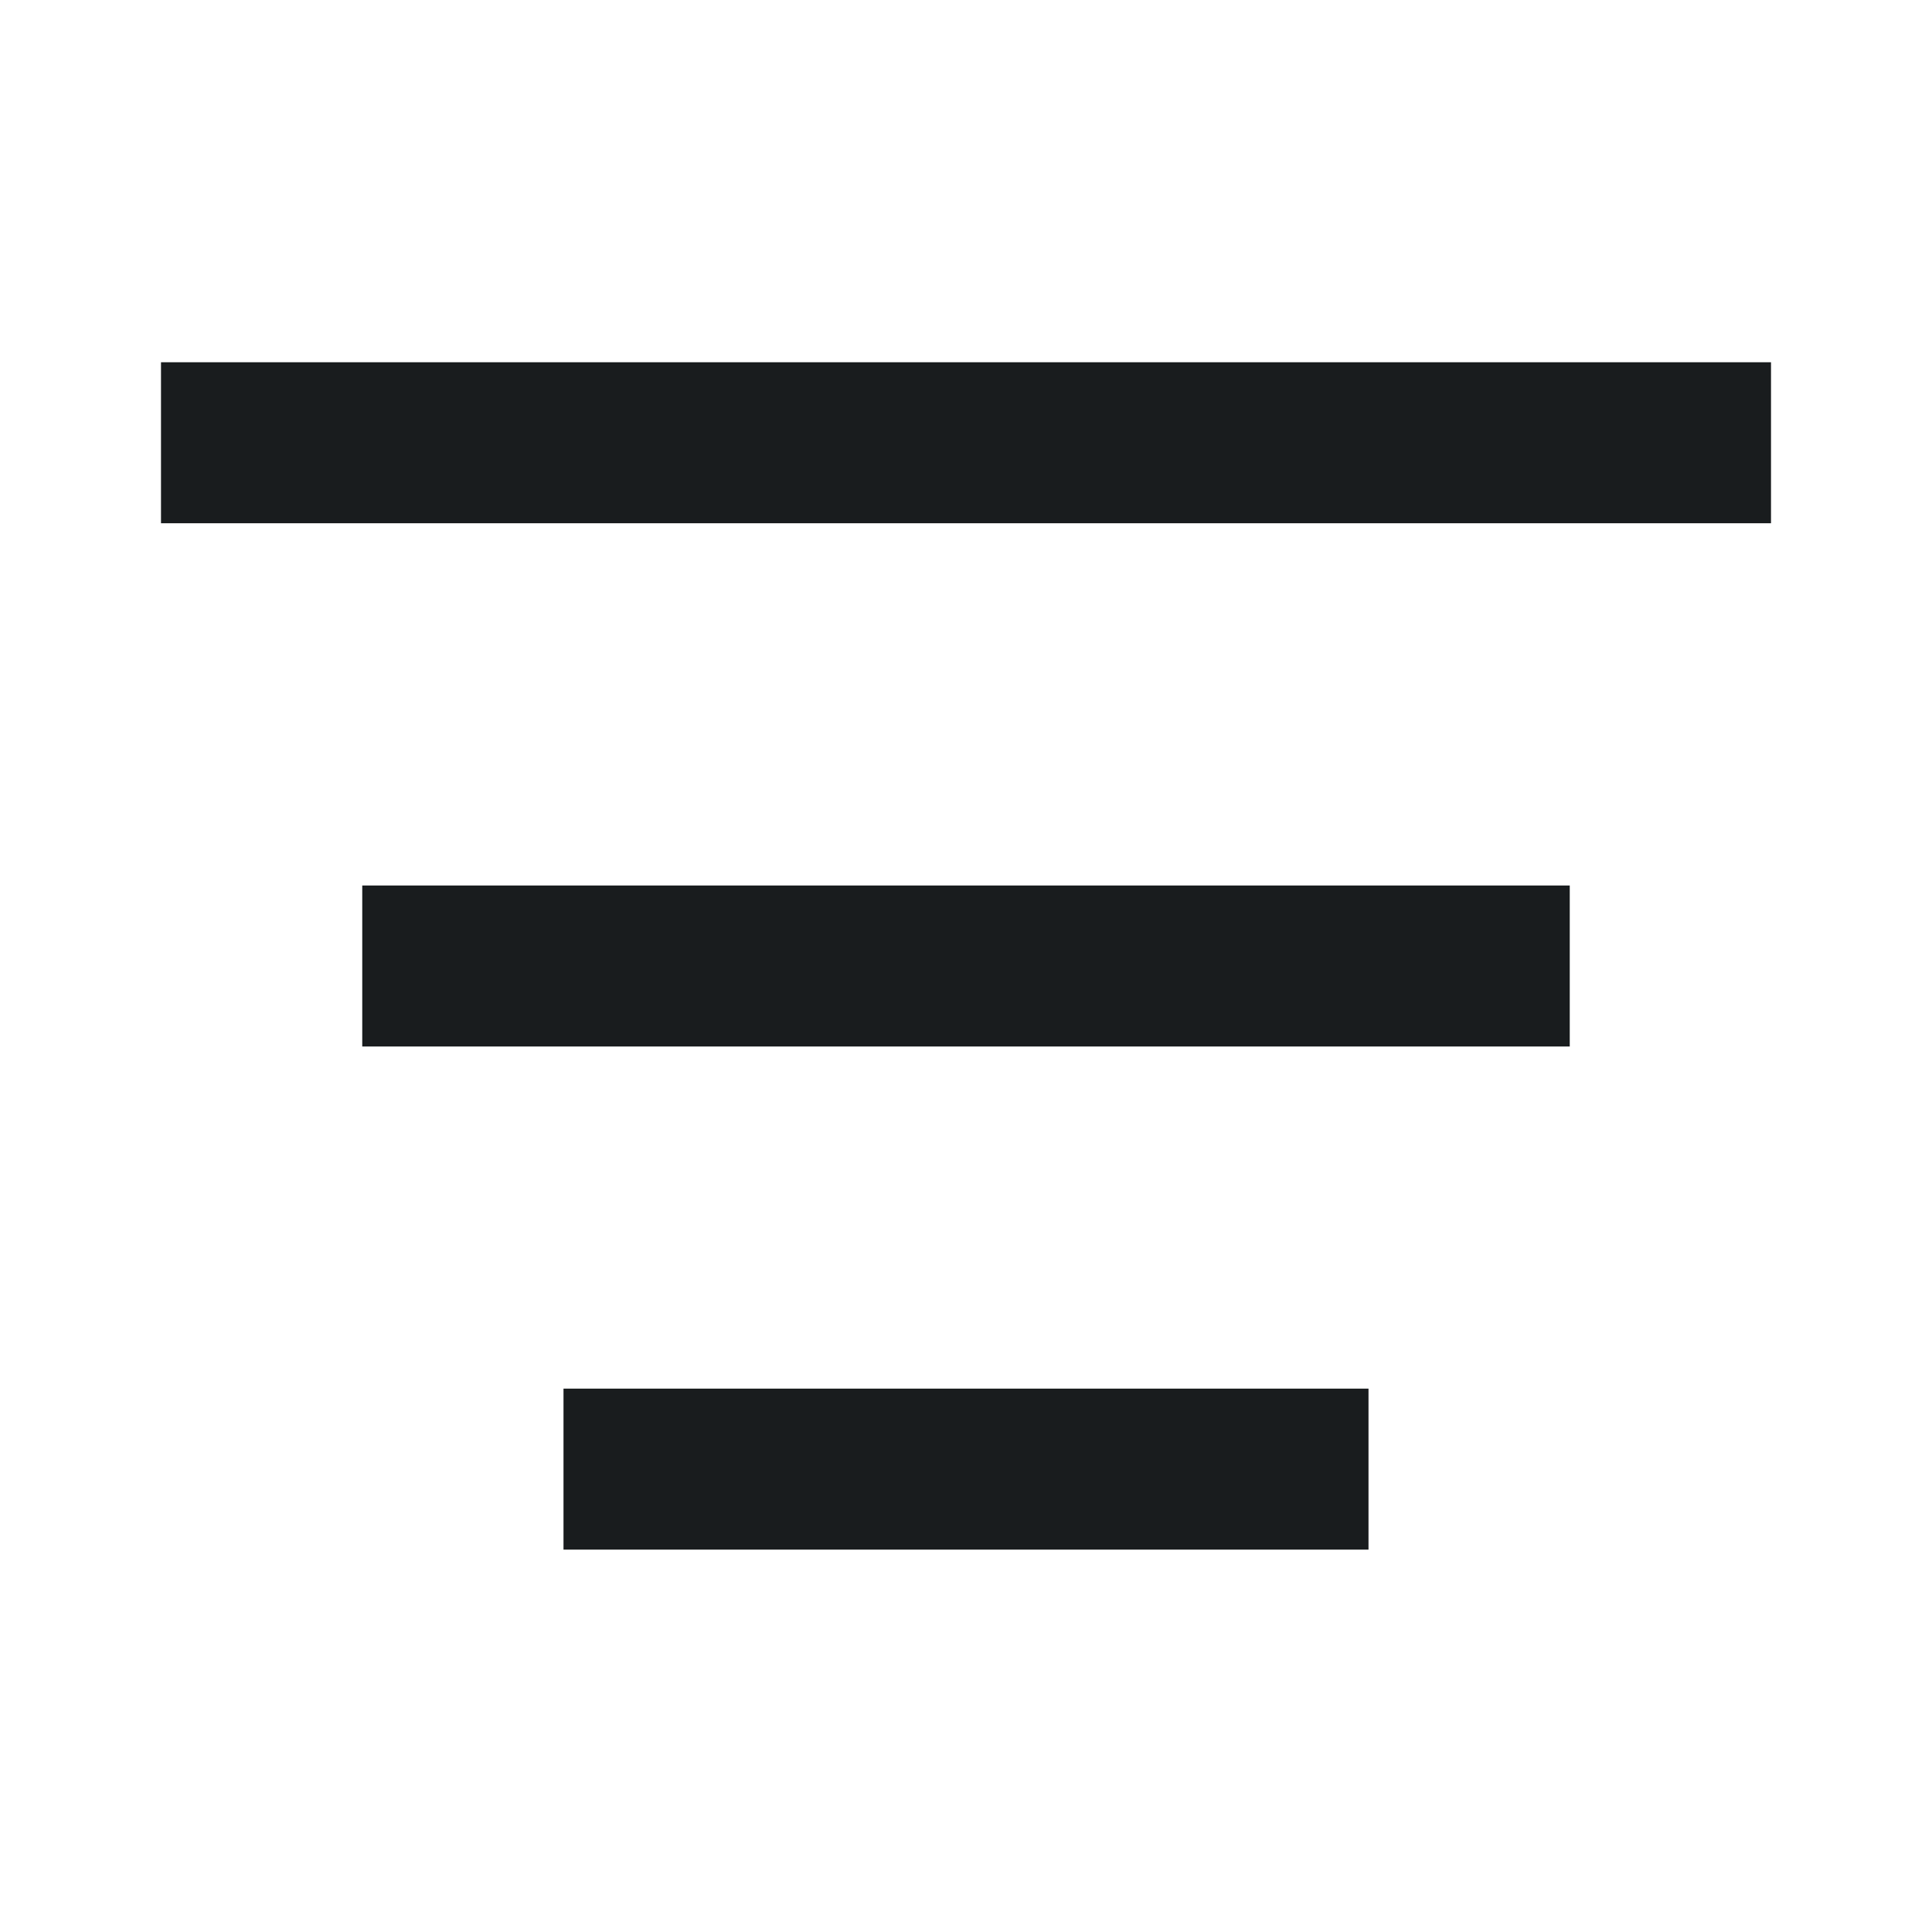 <svg width="24" height="24" viewBox="0 0 24 24" fill="none" xmlns="http://www.w3.org/2000/svg">
<path d="M2 6.5L22 6.5V4.5L2 4.5V6.5Z" fill="#191C1E"/>
<path d="M4.5 13L19.5 13V11L4.5 11V13Z" fill="#191C1E"/>
<path d="M7 19.25L17 19.25V17.25L7 17.25V19.25Z" fill="#191C1E"/>
</svg>
